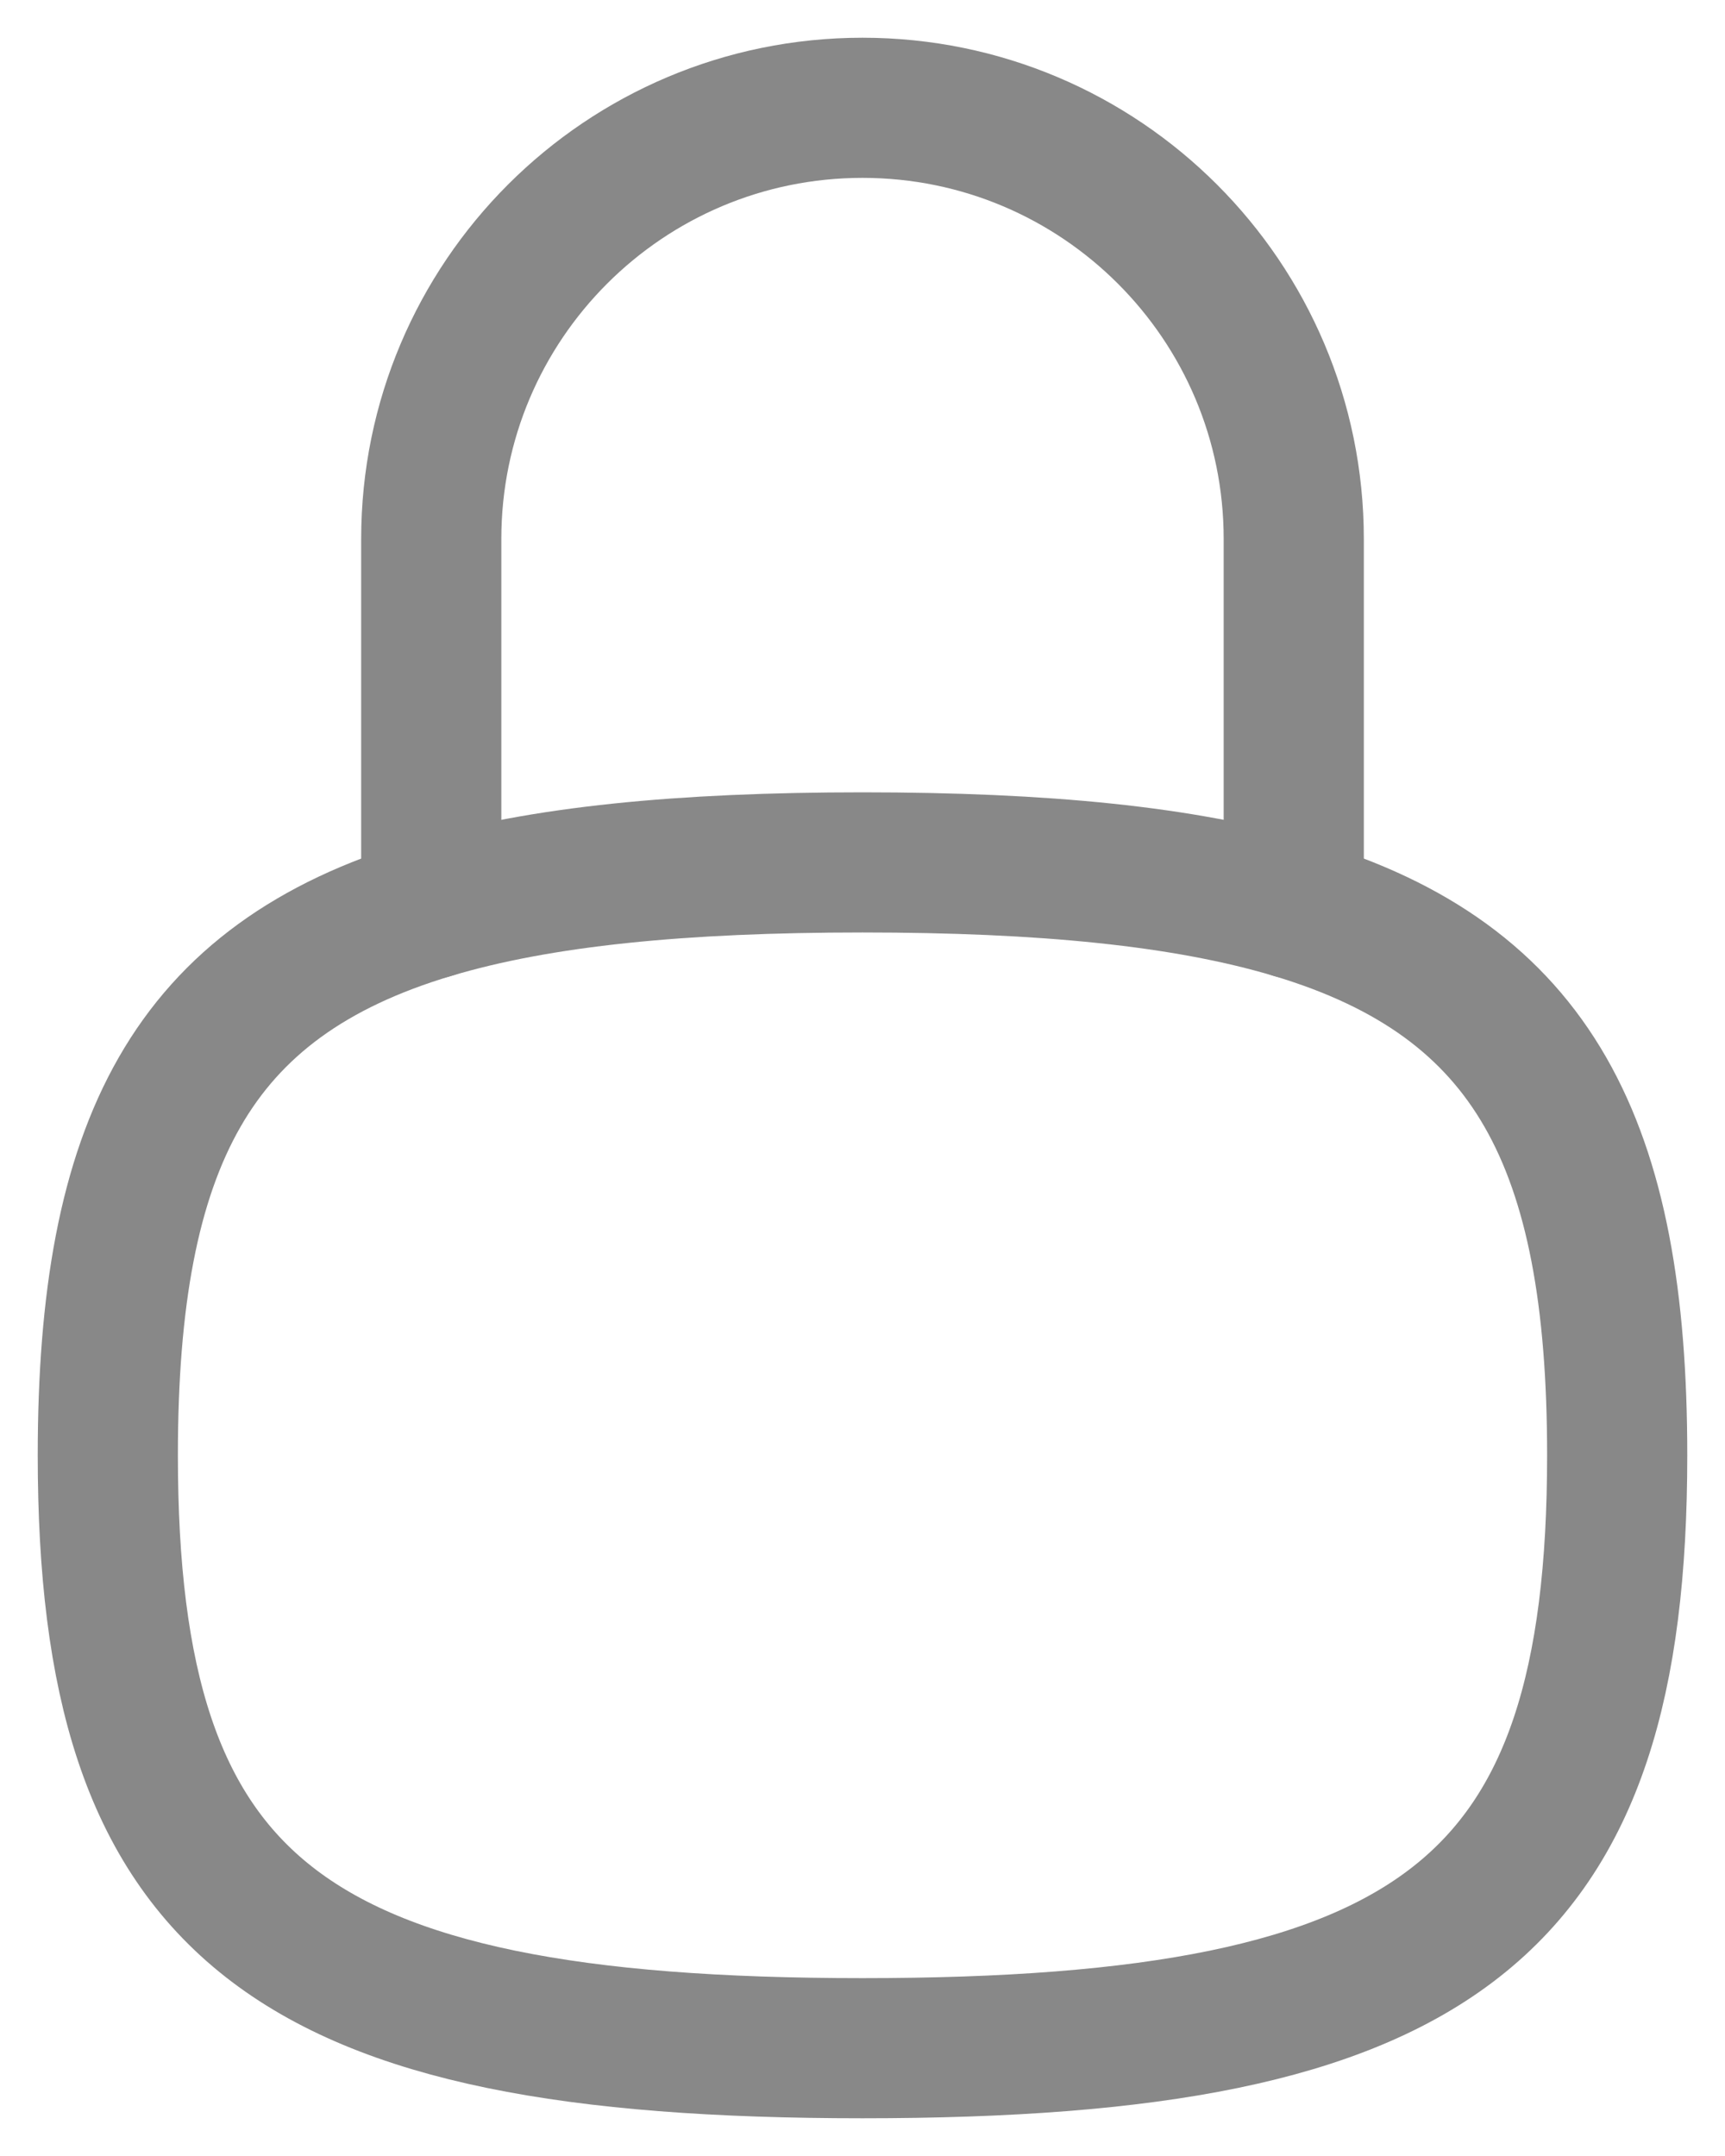 <svg width="16" height="20" viewBox="0 0 16 20" fill="none" xmlns="http://www.w3.org/2000/svg">
<path d="M12 8.43V5C12 2.791 10.209 1 8 1C5.791 1 4 2.791 4 5V8.43" stroke="#888888" stroke-width="1.3" stroke-linecap="round" stroke-linejoin="round"/>
<path d="M8 8C6.325 8 5.012 8.127 4 8.43C1.777 9.095 1 10.61 1 13.5C1 17.706 2.647 19 8 19C13.353 19 15 17.706 15 13.5C15 10.61 14.223 9.095 12 8.43C10.988 8.127 9.675 8 8 8Z" stroke="#888888" stroke-width="1.3" stroke-linecap="round" stroke-linejoin="round"/>
</svg>
